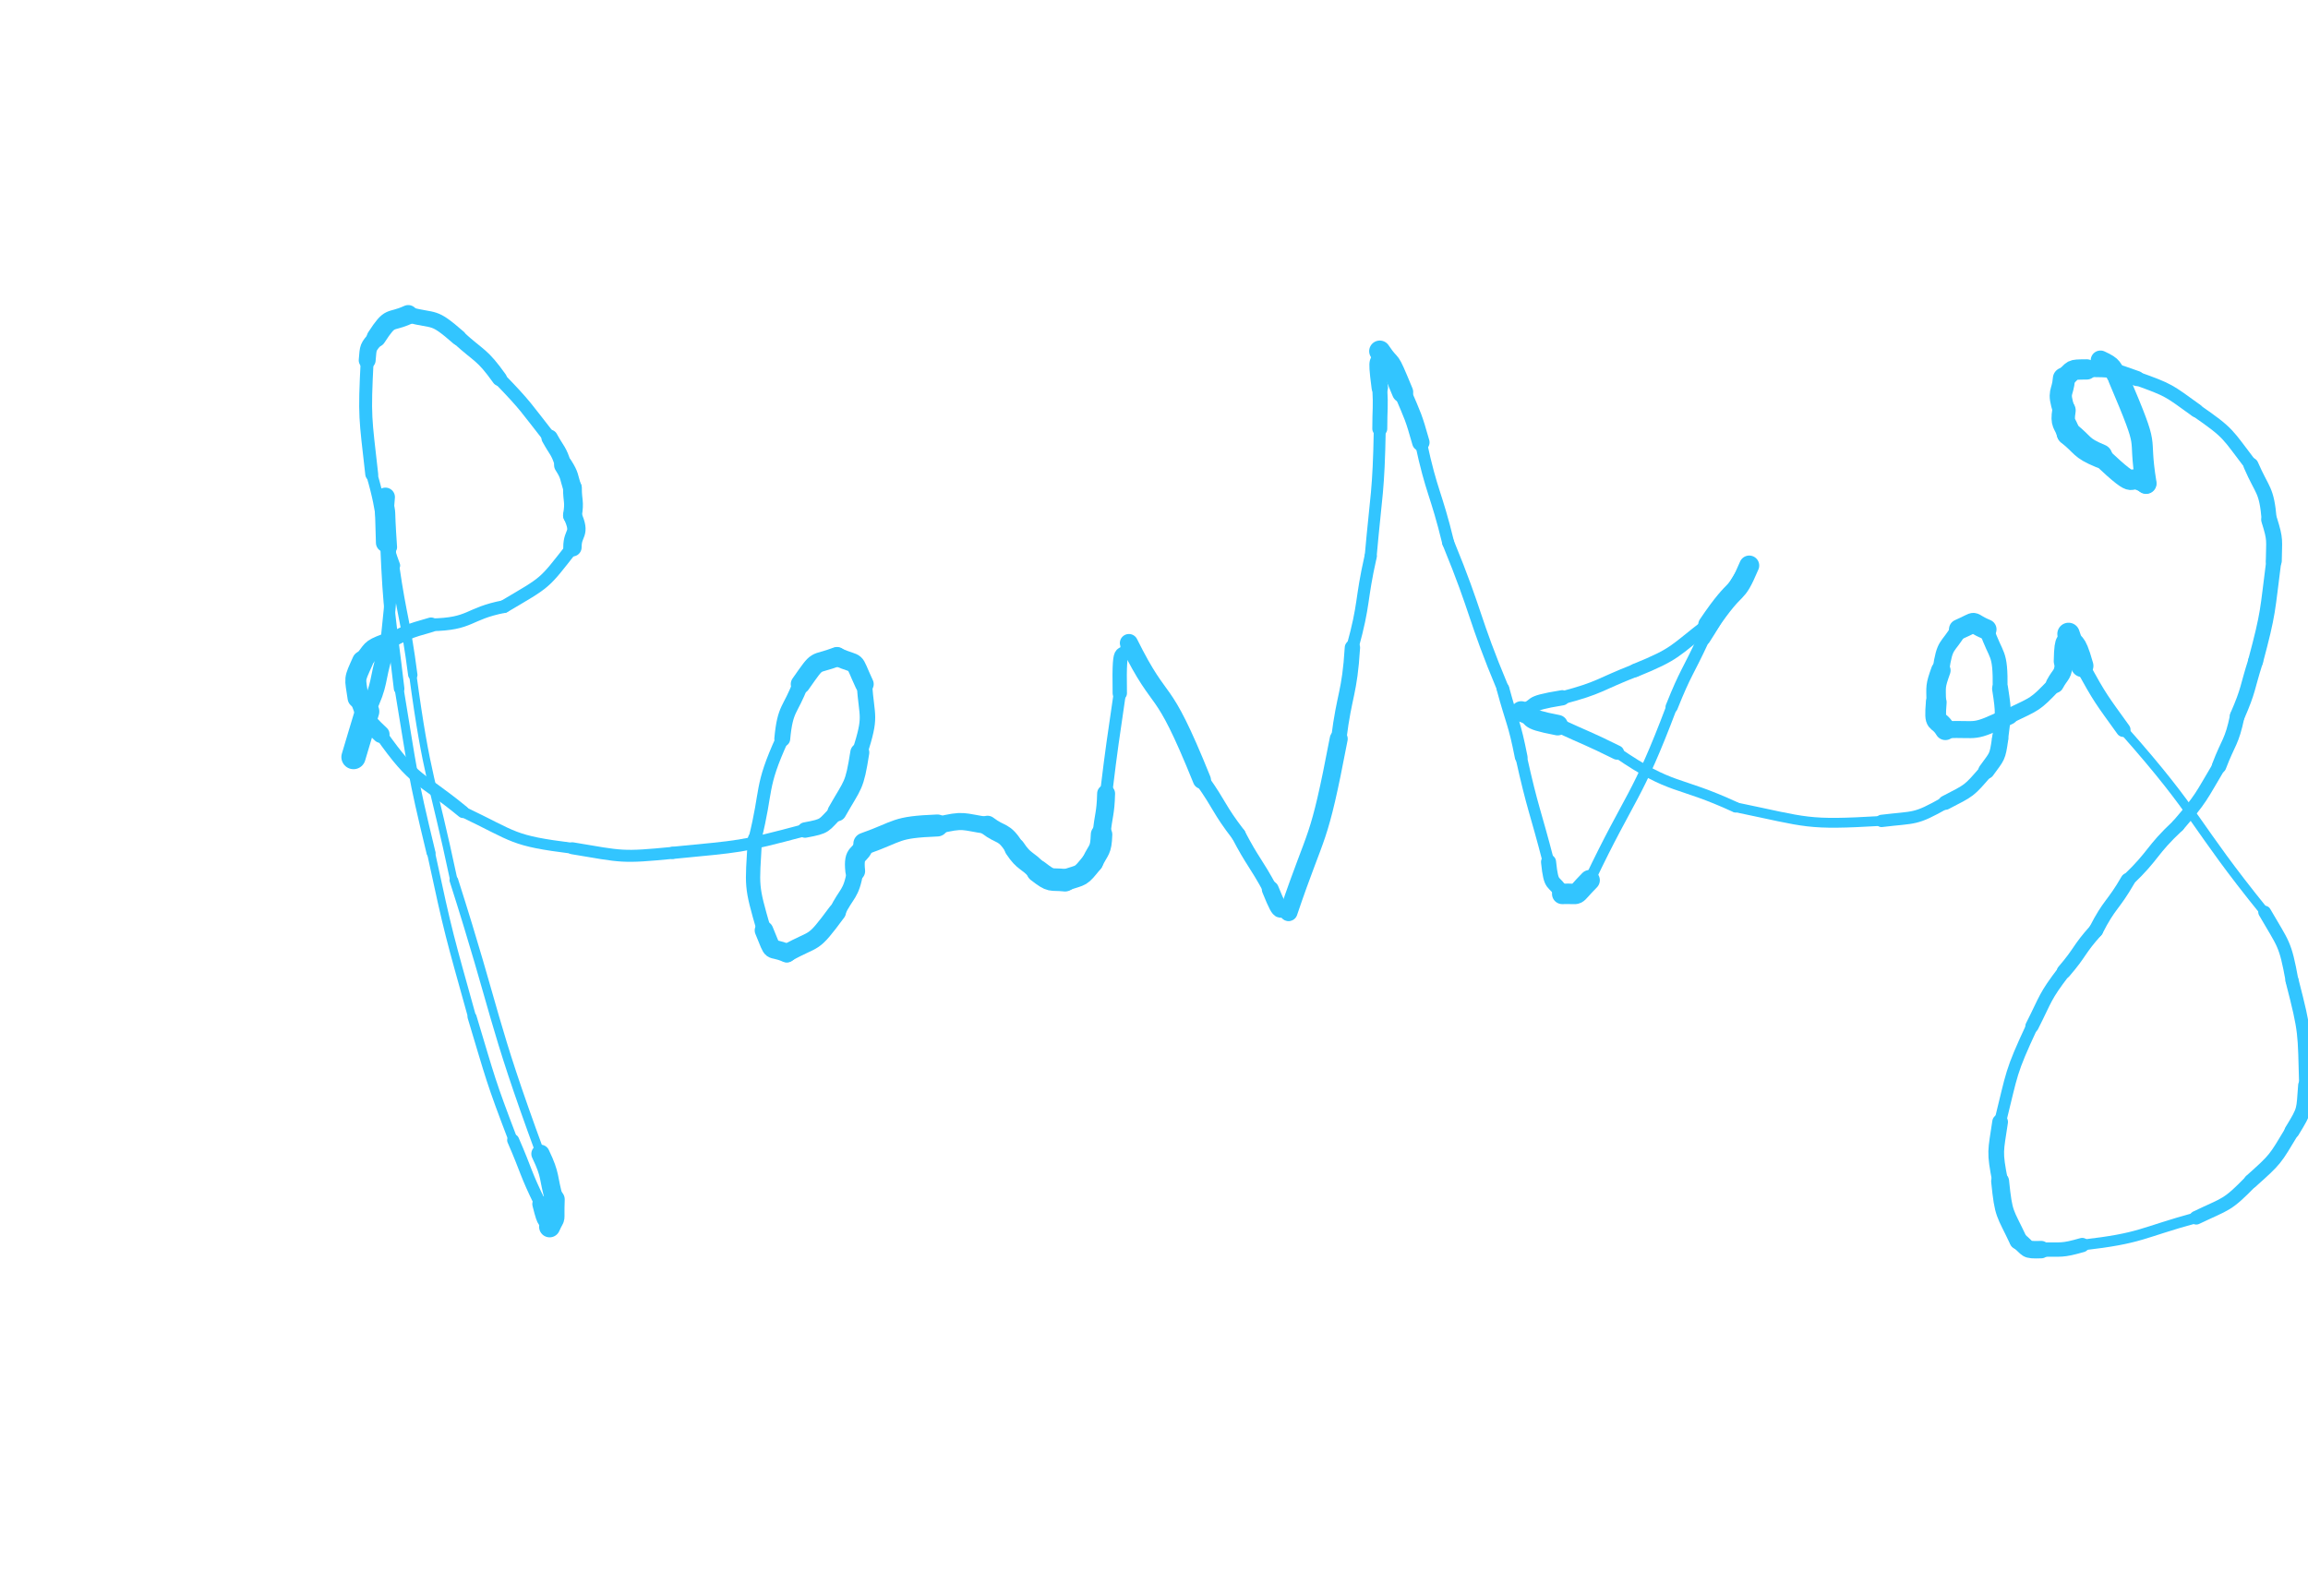<svg xmlns="http://www.w3.org/2000/svg" xmlns:xlink="http://www.w3.org/1999/xlink" viewBox="0 0 506 350" width="506" height="350"><path d="M 77.500,166.000 C 78.980,160.994 79.000,161.000 80.500,156.000" stroke-width="5.317" stroke="#32C5FF" fill="none" stroke-linecap="round"></path><path d="M 80.500,156.000 C 83.572,149.685 82.480,149.494 84.500,143.000" stroke-width="3.488" stroke="#32C5FF" fill="none" stroke-linecap="round"></path><path d="M 84.500,143.000 C 85.500,131.488 86.072,131.685 85.500,120.000" stroke-width="2.567" stroke="#32C5FF" fill="none" stroke-linecap="round"></path><path d="M 85.500,120.000 C 84.762,109.262 85.500,114.488 84.500,109.000" stroke-width="3.104" stroke="#32C5FF" fill="none" stroke-linecap="round"></path><path d="M 84.500,109.000 C 84.144,114.017 84.262,108.762 84.500,119.000" stroke-width="4.168" stroke="#32C5FF" fill="none" stroke-linecap="round"></path><path d="M 84.500,119.000 C 85.165,135.120 85.644,135.017 87.500,151.000" stroke-width="2.316" stroke="#32C5FF" fill="none" stroke-linecap="round"></path><path d="M 87.500,151.000 C 90.524,169.106 90.165,169.120 94.500,187.000" stroke-width="1.970" stroke="#32C5FF" fill="none" stroke-linecap="round"></path><path d="M 94.500,187.000 C 98.407,205.173 98.524,205.106 103.500,223.000" stroke-width="1.769" stroke="#32C5FF" fill="none" stroke-linecap="round"></path><path d="M 103.500,223.000 C 107.615,236.647 107.407,236.673 112.500,250.000" stroke-width="1.991" stroke="#32C5FF" fill="none" stroke-linecap="round"></path><path d="M 112.500,250.000 C 115.545,256.981 115.115,257.147 118.500,264.000" stroke-width="2.628" stroke="#32C5FF" fill="none" stroke-linecap="round"></path><path d="M 118.500,264.000 C 119.796,269.235 119.545,266.481 120.500,269.000" stroke-width="3.597" stroke="#32C5FF" fill="none" stroke-linecap="round"></path><path d="M 120.500,269.000 C 121.868,265.945 121.296,268.735 121.500,263.000" stroke-width="4.616" stroke="#32C5FF" fill="none" stroke-linecap="round"></path><path d="M 121.500,263.000 C 120.065,257.980 120.868,257.945 118.500,253.000" stroke-width="4.024" stroke="#32C5FF" fill="none" stroke-linecap="round"></path><path d="M 118.500,253.000 C 107.596,223.361 109.065,222.980 99.500,193.000" stroke-width="1.904" stroke="#32C5FF" fill="none" stroke-linecap="round"></path><path d="M 99.500,193.000 C 94.748,170.546 93.596,170.861 90.500,148.000" stroke-width="1.618" stroke="#32C5FF" fill="none" stroke-linecap="round"></path><path d="M 90.500,148.000 C 88.936,135.909 88.248,136.046 86.500,124.000" stroke-width="2.049" stroke="#32C5FF" fill="none" stroke-linecap="round"></path><path d="M 86.500,124.000 C 82.855,114.164 84.436,113.909 81.500,104.000" stroke-width="2.464" stroke="#32C5FF" fill="none" stroke-linecap="round"></path><path d="M 81.500,104.000 C 80.089,91.343 79.855,91.664 80.500,79.000" stroke-width="2.828" stroke="#32C5FF" fill="none" stroke-linecap="round"></path><path d="M 80.500,79.000 C 80.768,75.925 80.589,76.343 82.500,74.000" stroke-width="3.705" stroke="#32C5FF" fill="none" stroke-linecap="round"></path><path d="M 82.500,74.000 C 85.757,69.000 85.268,70.925 89.500,69.000" stroke-width="4.221" stroke="#32C5FF" fill="none" stroke-linecap="round"></path><path d="M 89.500,69.000 C 95.630,70.591 94.757,69.000 100.500,74.000" stroke-width="3.454" stroke="#32C5FF" fill="none" stroke-linecap="round"></path><path d="M 100.500,74.000 C 105.223,78.295 105.630,77.591 109.500,83.000" stroke-width="3.284" stroke="#32C5FF" fill="none" stroke-linecap="round"></path><path d="M 109.500,83.000 C 115.478,89.185 115.223,89.295 120.500,96.000" stroke-width="2.872" stroke="#32C5FF" fill="none" stroke-linecap="round"></path><path d="M 120.500,96.000 C 122.113,98.949 122.478,98.685 123.500,102.000" stroke-width="3.597" stroke="#32C5FF" fill="none" stroke-linecap="round"></path><path d="M 123.500,102.000 C 125.027,104.399 124.613,104.449 125.500,107.000" stroke-width="4.044" stroke="#32C5FF" fill="none" stroke-linecap="round"></path><path d="M 125.500,107.000 C 125.500,110.000 126.027,109.899 125.500,113.000" stroke-width="4.123" stroke="#32C5FF" fill="none" stroke-linecap="round"></path><path d="M 125.500,113.000 C 127.455,117.393 125.500,116.500 125.500,120.000" stroke-width="4.025" stroke="#32C5FF" fill="none" stroke-linecap="round"></path><path d="M 125.500,120.000 C 118.966,128.357 119.955,127.393 110.500,133.000" stroke-width="2.830" stroke="#32C5FF" fill="none" stroke-linecap="round"></path><path d="M 110.500,133.000 C 102.364,134.580 103.466,136.857 94.500,137.000" stroke-width="2.788" stroke="#32C5FF" fill="none" stroke-linecap="round"></path><path d="M 94.500,137.000 C 89.204,138.491 89.364,138.580 84.500,141.000" stroke-width="3.216" stroke="#32C5FF" fill="none" stroke-linecap="round"></path><path d="M 84.500,141.000 C 80.828,142.344 81.704,142.491 79.500,145.000" stroke-width="4.135" stroke="#32C5FF" fill="none" stroke-linecap="round"></path><path d="M 79.500,145.000 C 77.578,149.314 77.828,148.344 78.500,153.000" stroke-width="4.607" stroke="#32C5FF" fill="none" stroke-linecap="round"></path><path d="M 78.500,153.000 C 80.327,157.551 79.578,157.314 83.500,161.000" stroke-width="3.803" stroke="#32C5FF" fill="none" stroke-linecap="round"></path><path d="M 83.500,161.000 C 91.113,171.817 91.827,170.051 101.500,178.000" stroke-width="2.736" stroke="#32C5FF" fill="none" stroke-linecap="round"></path><path d="M 101.500,178.000 C 113.204,183.594 112.113,184.317 125.500,186.000" stroke-width="2.385" stroke="#32C5FF" fill="none" stroke-linecap="round"></path><path d="M 125.500,186.000 C 136.585,187.856 136.204,188.094 147.500,187.000" stroke-width="2.627" stroke="#32C5FF" fill="none" stroke-linecap="round"></path><path d="M 147.500,187.000 C 162.371,185.532 162.085,185.856 176.500,182.000" stroke-width="2.672" stroke="#32C5FF" fill="none" stroke-linecap="round"></path><path d="M 176.500,182.000 C 181.300,181.116 180.371,181.032 183.500,178.000" stroke-width="3.381" stroke="#32C5FF" fill="none" stroke-linecap="round"></path><path d="M 183.500,178.000 C 187.057,171.733 187.300,172.616 188.500,165.000" stroke-width="4.162" stroke="#32C5FF" fill="none" stroke-linecap="round"></path><path d="M 188.500,165.000 C 191.098,156.712 190.057,157.733 189.500,150.000" stroke-width="3.390" stroke="#32C5FF" fill="none" stroke-linecap="round"></path><path d="M 189.500,150.000 C 186.713,144.000 188.598,146.212 183.500,144.000" stroke-width="4.098" stroke="#32C5FF" fill="none" stroke-linecap="round"></path><path d="M 183.500,144.000 C 178.149,146.026 179.713,144.000 175.500,150.000" stroke-width="4.269" stroke="#32C5FF" fill="none" stroke-linecap="round"></path><path d="M 175.500,150.000 C 173.284,155.935 172.149,155.026 171.500,162.000" stroke-width="3.481" stroke="#32C5FF" fill="none" stroke-linecap="round"></path><path d="M 171.500,162.000 C 166.563,172.838 168.284,172.935 165.500,184.000" stroke-width="2.837" stroke="#32C5FF" fill="none" stroke-linecap="round"></path><path d="M 165.500,184.000 C 164.911,194.753 164.563,193.838 167.500,204.000" stroke-width="3.130" stroke="#32C5FF" fill="none" stroke-linecap="round"></path><path d="M 167.500,204.000 C 169.842,209.664 168.411,207.253 172.500,209.000" stroke-width="4.086" stroke="#32C5FF" fill="none" stroke-linecap="round"></path><path d="M 172.500,209.000 C 179.070,205.316 177.842,207.664 183.500,200.000" stroke-width="3.950" stroke="#32C5FF" fill="none" stroke-linecap="round"></path><path d="M 183.500,200.000 C 185.673,195.567 186.570,196.316 187.500,191.000" stroke-width="3.610" stroke="#32C5FF" fill="none" stroke-linecap="round"></path><path d="M 187.500,191.000 C 187.005,186.386 188.673,188.067 189.500,185.000" stroke-width="4.335" stroke="#32C5FF" fill="none" stroke-linecap="round"></path><path d="M 189.500,185.000 C 197.401,182.200 196.005,181.386 205.500,181.000" stroke-width="4.821" stroke="#32C5FF" fill="none" stroke-linecap="round"></path><path d="M 205.500,181.000 C 211.529,179.538 210.901,180.200 216.500,181.000" stroke-width="3.743" stroke="#32C5FF" fill="none" stroke-linecap="round"></path><path d="M 216.500,181.000 C 219.613,183.376 220.029,182.038 222.500,186.000" stroke-width="4.272" stroke="#32C5FF" fill="none" stroke-linecap="round"></path><path d="M 222.500,186.000 C 224.597,189.152 225.113,188.376 227.500,191.000" stroke-width="4.550" stroke="#32C5FF" fill="none" stroke-linecap="round"></path><path d="M 227.500,191.000 C 230.696,193.467 230.097,192.652 233.500,193.000" stroke-width="4.943" stroke="#32C5FF" fill="none" stroke-linecap="round"></path><path d="M 233.500,193.000 C 237.369,191.664 236.696,192.467 239.500,189.000" stroke-width="4.710" stroke="#32C5FF" fill="none" stroke-linecap="round"></path><path d="M 239.500,189.000 C 240.883,186.084 241.369,186.664 241.500,183.000" stroke-width="4.717" stroke="#32C5FF" fill="none" stroke-linecap="round"></path><path d="M 241.500,183.000 C 241.921,178.490 242.383,178.584 242.500,174.000" stroke-width="3.932" stroke="#32C5FF" fill="none" stroke-linecap="round"></path><path d="M 242.500,174.000 C 243.837,162.974 243.921,162.990 245.500,152.000" stroke-width="2.678" stroke="#32C5FF" fill="none" stroke-linecap="round"></path><path d="M 245.500,152.000 C 245.273,138.649 246.337,146.474 247.500,141.000" stroke-width="3.142" stroke="#32C5FF" fill="none" stroke-linecap="round"></path><path d="M 247.500,141.000 C 255.074,156.255 254.273,148.149 263.500,171.000" stroke-width="3.972" stroke="#32C5FF" fill="none" stroke-linecap="round"></path><path d="M 263.500,171.000 C 267.680,176.888 267.074,177.255 271.500,183.000" stroke-width="3.204" stroke="#32C5FF" fill="none" stroke-linecap="round"></path><path d="M 271.500,183.000 C 274.735,189.182 275.180,188.888 278.500,195.000" stroke-width="3.183" stroke="#32C5FF" fill="none" stroke-linecap="round"></path><path d="M 278.500,195.000 C 281.455,202.299 280.235,197.682 282.500,200.000" stroke-width="3.725" stroke="#32C5FF" fill="none" stroke-linecap="round"></path><path d="M 282.500,200.000 C 288.868,181.190 288.955,185.799 293.500,162.000" stroke-width="3.941" stroke="#32C5FF" fill="none" stroke-linecap="round"></path><path d="M 293.500,162.000 C 294.757,151.958 295.868,152.190 296.500,142.000" stroke-width="3.363" stroke="#32C5FF" fill="none" stroke-linecap="round"></path><path d="M 296.500,142.000 C 299.238,132.100 298.257,131.958 300.500,122.000" stroke-width="2.686" stroke="#32C5FF" fill="none" stroke-linecap="round"></path><path d="M 300.500,122.000 C 301.743,108.009 302.238,108.100 302.500,94.000" stroke-width="2.620" stroke="#32C5FF" fill="none" stroke-linecap="round"></path><path d="M 302.500,94.000 C 302.500,89.500 302.743,89.509 302.500,85.000" stroke-width="3.280" stroke="#32C5FF" fill="none" stroke-linecap="round"></path><path d="M 302.500,85.000 C 301.407,76.781 302.500,81.000 302.500,77.000" stroke-width="3.596" stroke="#32C5FF" fill="none" stroke-linecap="round"></path><path d="M 302.500,77.000 C 305.394,81.320 303.907,77.281 307.500,86.000" stroke-width="4.655" stroke="#32C5FF" fill="none" stroke-linecap="round"></path><path d="M 307.500,86.000 C 309.804,91.403 309.894,91.320 311.500,97.000" stroke-width="3.821" stroke="#32C5FF" fill="none" stroke-linecap="round"></path><path d="M 311.500,97.000 C 313.898,108.194 314.804,107.903 317.500,119.000" stroke-width="2.629" stroke="#32C5FF" fill="none" stroke-linecap="round"></path><path d="M 317.500,119.000 C 323.999,134.840 322.898,135.194 329.500,151.000" stroke-width="2.629" stroke="#32C5FF" fill="none" stroke-linecap="round"></path><path d="M 329.500,151.000 C 331.525,158.494 331.999,158.340 333.500,166.000" stroke-width="2.783" stroke="#32C5FF" fill="none" stroke-linecap="round"></path><path d="M 333.500,166.000 C 336.092,177.640 336.525,177.494 339.500,189.000" stroke-width="2.522" stroke="#32C5FF" fill="none" stroke-linecap="round"></path><path d="M 339.500,189.000 C 340.107,194.937 340.592,192.640 342.500,196.000" stroke-width="3.304" stroke="#32C5FF" fill="none" stroke-linecap="round"></path><path d="M 342.500,196.000 C 346.849,195.821 344.607,196.937 348.500,193.000" stroke-width="4.486" stroke="#32C5FF" fill="none" stroke-linecap="round"></path><path d="M 348.500,193.000 C 357.531,174.015 358.849,175.321 366.500,155.000" stroke-width="2.388" stroke="#32C5FF" fill="none" stroke-linecap="round"></path><path d="M 366.500,155.000 C 369.584,147.272 370.031,147.515 373.500,140.000" stroke-width="2.694" stroke="#32C5FF" fill="none" stroke-linecap="round"></path><path d="M 373.500,140.000 C 377.045,134.528 376.584,134.272 380.500,129.000" stroke-width="3.019" stroke="#32C5FF" fill="none" stroke-linecap="round"></path><path d="M 380.500,129.000 C 384.308,122.922 382.045,126.528 383.500,124.000" stroke-width="3.715" stroke="#32C5FF" fill="none" stroke-linecap="round"></path><path d="M 383.500,124.000 C 380.199,131.757 381.308,126.922 374.500,137.000" stroke-width="4.374" stroke="#32C5FF" fill="none" stroke-linecap="round"></path><path d="M 374.500,137.000 C 366.896,142.802 367.699,143.257 358.500,147.000" stroke-width="2.943" stroke="#32C5FF" fill="none" stroke-linecap="round"></path><path d="M 358.500,147.000 C 350.538,150.106 350.896,150.802 342.500,153.000" stroke-width="2.845" stroke="#32C5FF" fill="none" stroke-linecap="round"></path><path d="M 342.500,153.000 C 333.763,154.422 338.038,154.606 333.500,156.000" stroke-width="3.341" stroke="#32C5FF" fill="none" stroke-linecap="round"></path><path d="M 333.500,156.000 C 337.576,157.318 333.263,157.422 341.500,159.000" stroke-width="4.500" stroke="#32C5FF" fill="none" stroke-linecap="round"></path><path d="M 341.500,159.000 C 348.000,162.000 348.076,161.818 354.500,165.000" stroke-width="3.141" stroke="#32C5FF" fill="none" stroke-linecap="round"></path><path d="M 354.500,165.000 C 366.836,173.466 367.500,171.000 380.500,177.000" stroke-width="2.328" stroke="#32C5FF" fill="none" stroke-linecap="round"></path><path d="M 380.500,177.000 C 396.671,180.344 395.836,180.966 412.500,180.000" stroke-width="2.156" stroke="#32C5FF" fill="none" stroke-linecap="round"></path><path d="M 412.500,180.000 C 420.050,179.085 419.671,179.844 426.500,176.000" stroke-width="2.701" stroke="#32C5FF" fill="none" stroke-linecap="round"></path><path d="M 426.500,176.000 C 431.903,173.197 431.550,173.585 435.500,169.000" stroke-width="3.135" stroke="#32C5FF" fill="none" stroke-linecap="round"></path><path d="M 435.500,169.000 C 437.886,165.682 437.903,166.197 438.500,162.000" stroke-width="3.580" stroke="#32C5FF" fill="none" stroke-linecap="round"></path><path d="M 438.500,162.000 C 439.178,156.423 439.386,156.682 438.500,151.000" stroke-width="3.517" stroke="#32C5FF" fill="none" stroke-linecap="round"></path><path d="M 438.500,151.000 C 438.604,142.484 437.678,144.423 435.500,138.000" stroke-width="3.253" stroke="#32C5FF" fill="none" stroke-linecap="round"></path><path d="M 435.500,138.000 C 431.393,136.296 434.104,135.984 429.500,138.000" stroke-width="4.425" stroke="#32C5FF" fill="none" stroke-linecap="round"></path><path d="M 429.500,138.000 C 426.955,142.343 426.393,140.796 425.500,147.000" stroke-width="3.650" stroke="#32C5FF" fill="none" stroke-linecap="round"></path><path d="M 425.500,147.000 C 424.236,150.569 424.455,150.343 424.500,154.000" stroke-width="4.286" stroke="#32C5FF" fill="none" stroke-linecap="round"></path><path d="M 424.500,154.000 C 424.049,159.540 424.736,157.069 426.500,160.000" stroke-width="4.549" stroke="#32C5FF" fill="none" stroke-linecap="round"></path><path d="M 426.500,160.000 C 434.022,159.699 432.049,161.040 440.500,157.000" stroke-width="3.733" stroke="#32C5FF" fill="none" stroke-linecap="round"></path><path d="M 440.500,157.000 C 446.337,154.163 446.022,154.699 450.500,150.000" stroke-width="3.336" stroke="#32C5FF" fill="none" stroke-linecap="round"></path><path d="M 450.500,150.000 C 451.796,147.583 452.337,148.163 452.500,145.000" stroke-width="3.940" stroke="#32C5FF" fill="none" stroke-linecap="round"></path><path d="M 452.500,145.000 C 452.612,138.778 453.296,142.083 453.500,139.000" stroke-width="4.487" stroke="#32C5FF" fill="none" stroke-linecap="round"></path><path d="M 453.500,139.000 C 454.616,142.704 454.612,139.278 456.500,146.000" stroke-width="4.915" stroke="#32C5FF" fill="none" stroke-linecap="round"></path><path d="M 456.500,146.000 C 460.550,153.318 460.616,153.204 465.500,160.000" stroke-width="3.175" stroke="#32C5FF" fill="none" stroke-linecap="round"></path><path d="M 465.500,160.000 C 482.477,179.155 480.550,180.318 496.500,200.000" stroke-width="2.029" stroke="#32C5FF" fill="none" stroke-linecap="round"></path><path d="M 496.500,200.000 C 500.652,207.199 500.977,206.655 502.500,215.000" stroke-width="2.809" stroke="#32C5FF" fill="none" stroke-linecap="round"></path><path d="M 502.500,215.000 C 505.500,226.622 505.152,226.199 505.500,238.000" stroke-width="2.884" stroke="#32C5FF" fill="none" stroke-linecap="round"></path><path d="M 505.500,238.000 C 505.041,243.553 505.500,243.122 502.500,248.000" stroke-width="3.326" stroke="#32C5FF" fill="none" stroke-linecap="round"></path><path d="M 502.500,248.000 C 498.712,254.285 499.041,254.053 493.500,259.000" stroke-width="3.138" stroke="#32C5FF" fill="none" stroke-linecap="round"></path><path d="M 493.500,259.000 C 488.148,264.484 488.212,263.785 481.500,267.000" stroke-width="3.010" stroke="#32C5FF" fill="none" stroke-linecap="round"></path><path d="M 481.500,267.000 C 469.072,270.412 469.648,271.484 456.500,273.000" stroke-width="2.358" stroke="#32C5FF" fill="none" stroke-linecap="round"></path><path d="M 456.500,273.000 C 451.890,274.314 452.072,273.912 447.500,274.000" stroke-width="3.145" stroke="#32C5FF" fill="none" stroke-linecap="round"></path><path d="M 447.500,274.000 C 443.776,274.127 444.890,273.814 442.500,272.000" stroke-width="3.821" stroke="#32C5FF" fill="none" stroke-linecap="round"></path><path d="M 442.500,272.000 C 439.523,265.647 439.276,266.627 438.500,259.000" stroke-width="3.933" stroke="#32C5FF" fill="none" stroke-linecap="round"></path><path d="M 438.500,259.000 C 437.205,252.290 437.523,252.647 438.500,246.000" stroke-width="3.441" stroke="#32C5FF" fill="none" stroke-linecap="round"></path><path d="M 438.500,246.000 C 441.199,235.138 440.705,235.290 445.500,225.000" stroke-width="2.606" stroke="#32C5FF" fill="none" stroke-linecap="round"></path><path d="M 445.500,225.000 C 448.655,218.767 448.199,218.638 452.500,213.000" stroke-width="2.930" stroke="#32C5FF" fill="none" stroke-linecap="round"></path><path d="M 452.500,213.000 C 456.234,208.665 455.655,208.267 459.500,204.000" stroke-width="3.169" stroke="#32C5FF" fill="none" stroke-linecap="round"></path><path d="M 459.500,204.000 C 462.497,198.114 463.234,198.665 466.500,193.000" stroke-width="3.179" stroke="#32C5FF" fill="none" stroke-linecap="round"></path><path d="M 466.500,193.000 C 472.427,187.341 471.497,186.614 477.500,181.000" stroke-width="2.895" stroke="#32C5FF" fill="none" stroke-linecap="round"></path><path d="M 477.500,181.000 C 482.765,174.895 482.427,174.841 486.500,168.000" stroke-width="2.909" stroke="#32C5FF" fill="none" stroke-linecap="round"></path><path d="M 486.500,168.000 C 488.578,162.527 489.265,162.895 490.500,157.000" stroke-width="3.192" stroke="#32C5FF" fill="none" stroke-linecap="round"></path><path d="M 490.500,157.000 C 493.055,151.142 492.578,151.027 494.500,145.000" stroke-width="3.269" stroke="#32C5FF" fill="none" stroke-linecap="round"></path><path d="M 494.500,145.000 C 497.432,134.032 497.055,134.142 498.500,123.000" stroke-width="3.299" stroke="#32C5FF" fill="none" stroke-linecap="round"></path><path d="M 498.500,123.000 C 498.543,118.381 498.932,118.532 497.500,114.000" stroke-width="3.499" stroke="#32C5FF" fill="none" stroke-linecap="round"></path><path d="M 497.500,114.000 C 496.916,107.125 496.043,107.881 493.500,102.000" stroke-width="3.303" stroke="#32C5FF" fill="none" stroke-linecap="round"></path><path d="M 493.500,102.000 C 488.184,95.080 488.916,95.125 481.500,90.000" stroke-width="2.880" stroke="#32C5FF" fill="none" stroke-linecap="round"></path><path d="M 481.500,90.000 C 475.329,85.561 475.684,85.580 468.500,83.000" stroke-width="3.024" stroke="#32C5FF" fill="none" stroke-linecap="round"></path><path d="M 468.500,83.000 C 462.899,81.000 463.329,81.061 457.500,81.000" stroke-width="3.323" stroke="#32C5FF" fill="none" stroke-linecap="round"></path><path d="M 457.500,81.000 C 453.587,81.043 454.899,81.000 452.500,83.000" stroke-width="4.444" stroke="#32C5FF" fill="none" stroke-linecap="round"></path><path d="M 452.500,83.000 C 452.211,86.529 451.087,85.543 452.500,90.000" stroke-width="4.874" stroke="#32C5FF" fill="none" stroke-linecap="round"></path><path d="M 452.500,90.000 C 452.011,93.139 452.711,92.529 453.500,95.000" stroke-width="5.137" stroke="#32C5FF" fill="none" stroke-linecap="round"></path><path d="M 453.500,95.000 C 456.892,97.665 456.011,98.139 460.500,100.000" stroke-width="5.230" stroke="#32C5FF" fill="none" stroke-linecap="round"></path><path d="M 460.500,100.000 C 469.842,108.798 465.392,103.165 470.500,106.000" stroke-width="4.429" stroke="#32C5FF" fill="none" stroke-linecap="round"></path><path d="M 470.500,106.000 C 468.539,93.905 471.842,100.298 464.500,83.000" stroke-width="4.598" stroke="#32C5FF" fill="none" stroke-linecap="round"></path><path d="M 464.500,83.000 C 462.805,80.537 463.539,80.405 460.500,79.000" stroke-width="4.279" stroke="#32C5FF" fill="none" stroke-linecap="round"></path></svg>
